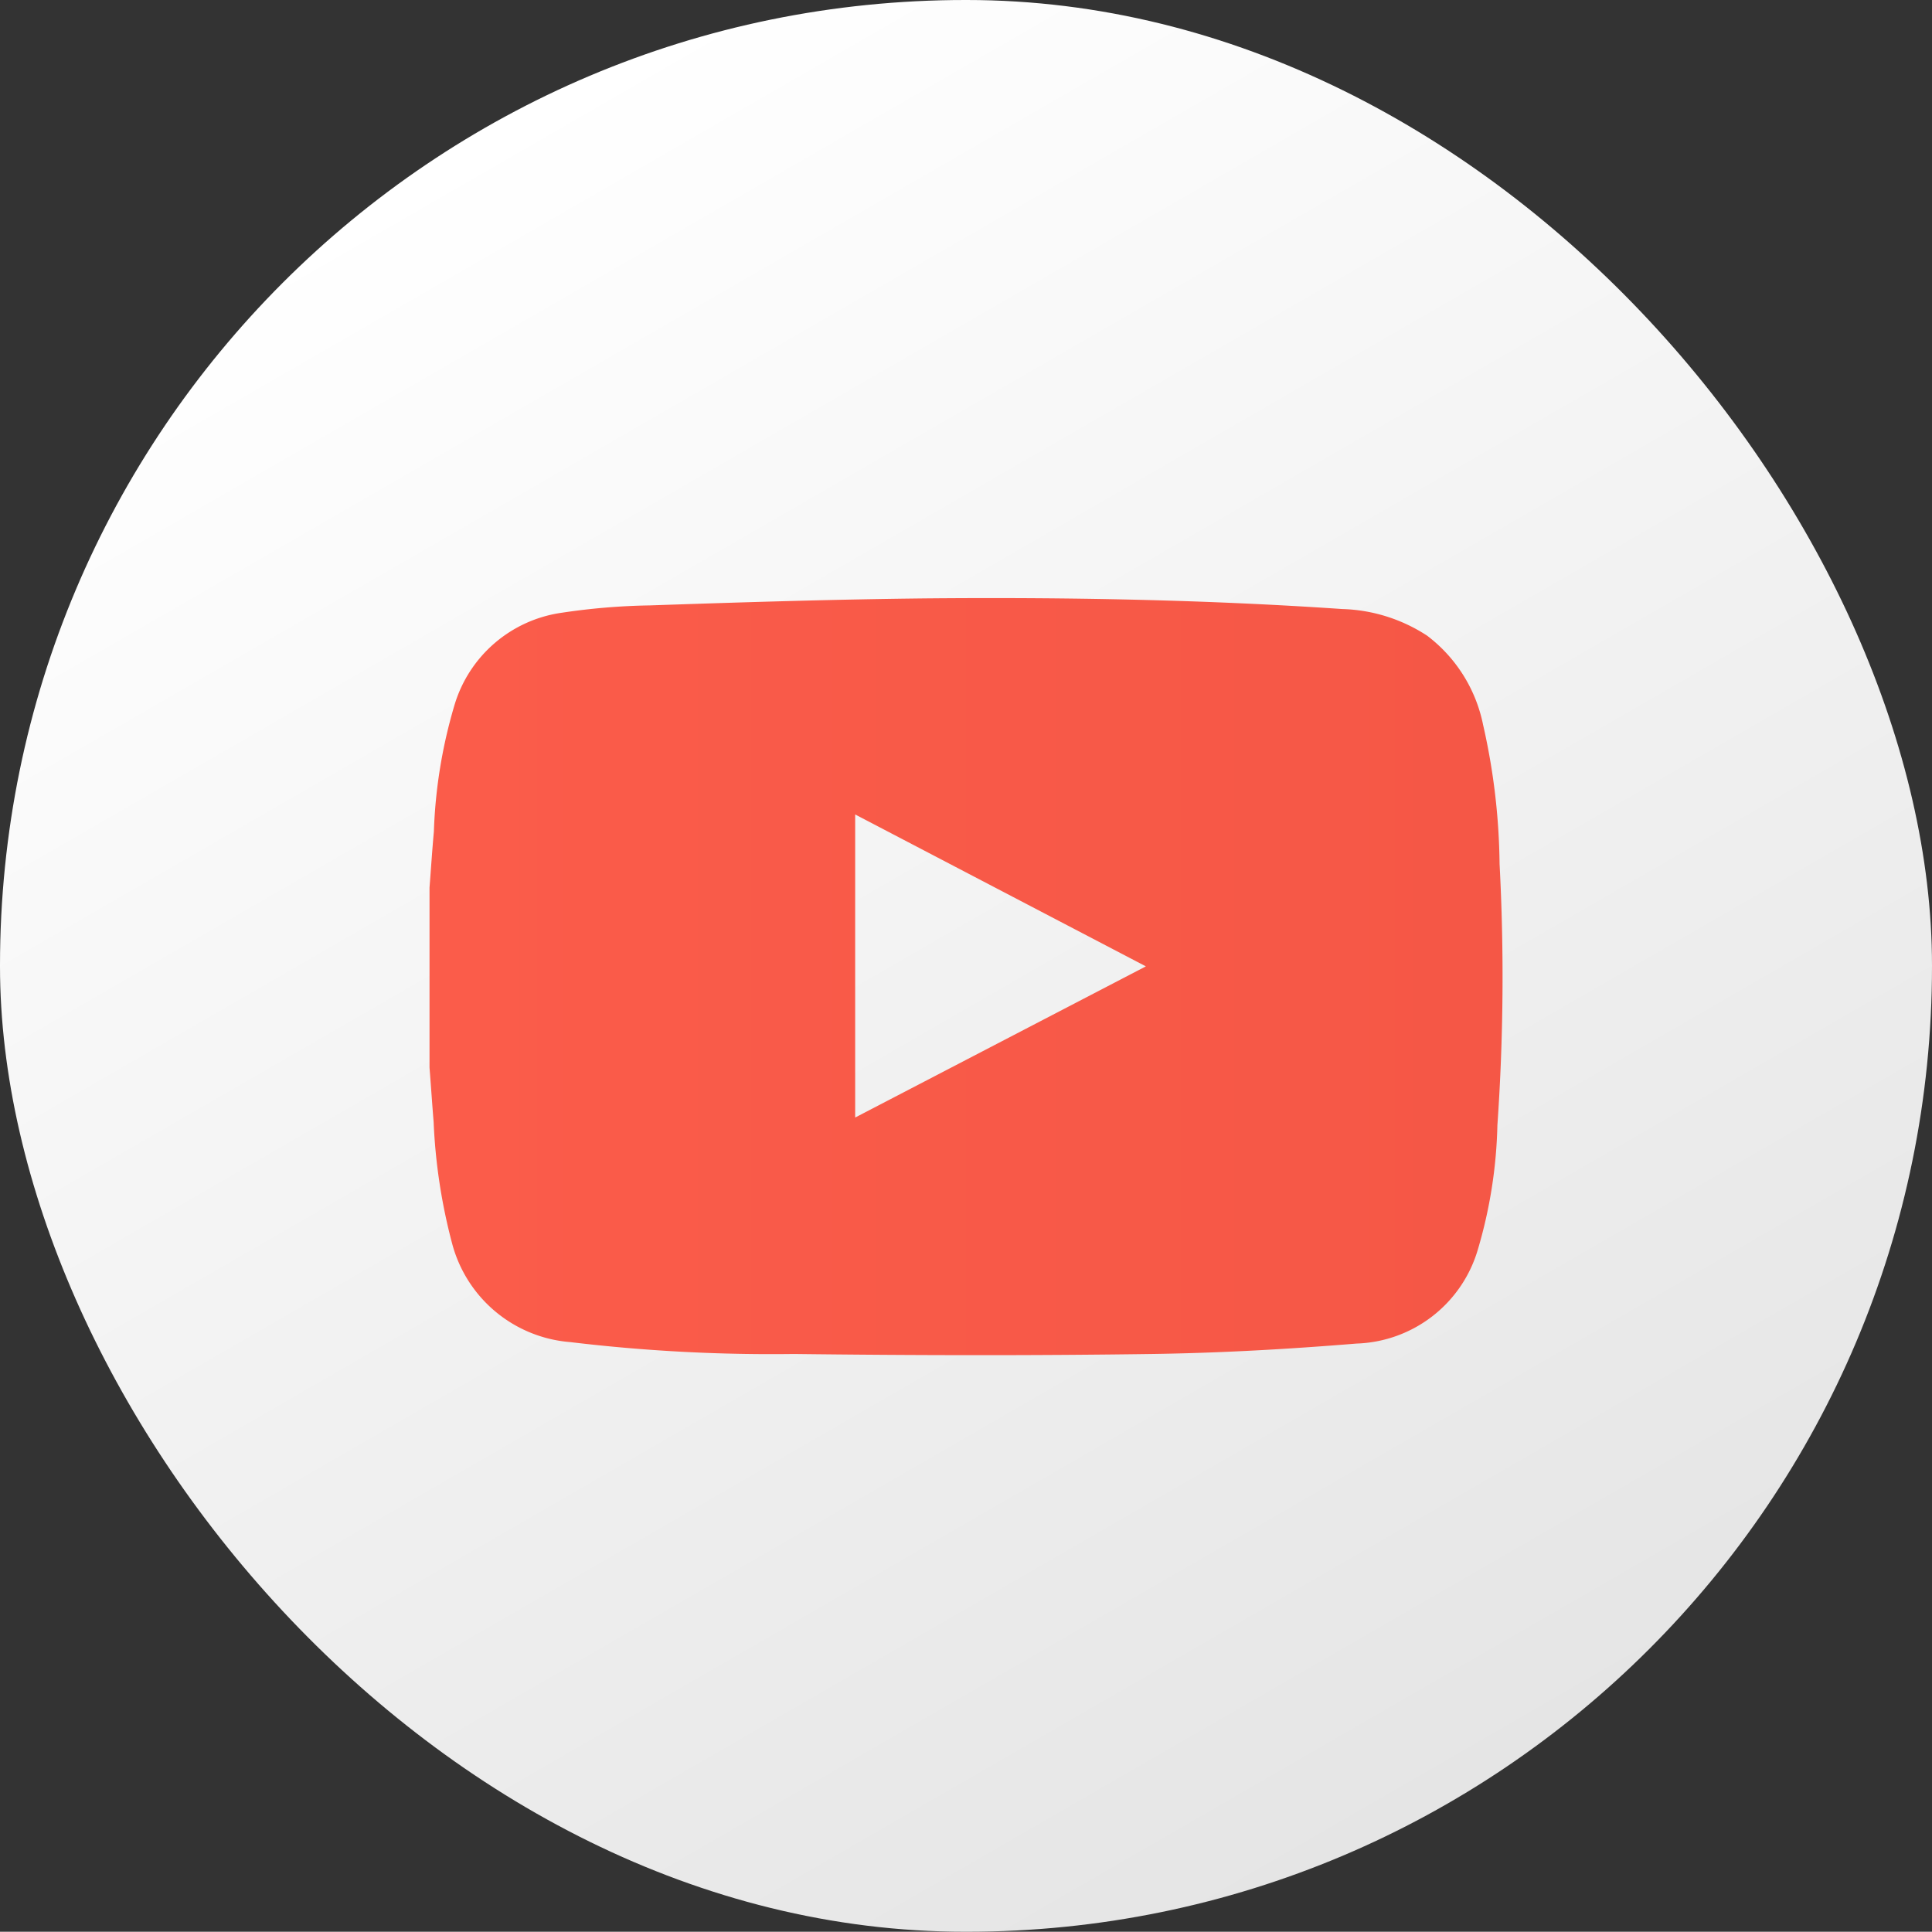 <svg xmlns="http://www.w3.org/2000/svg" xmlns:xlink="http://www.w3.org/1999/xlink" viewBox="0 0 79.75 79.74"><rect x="0" y="0" width="79.75" height="79.74" fill="#333333" stroke="none"/><defs><style>.cls-1{fill:url(#New_Gradient_Swatch_1);}.cls-2{fill:url(#linear-gradient);}</style><linearGradient id="New_Gradient_Swatch_1" x1="19.95" y1="5.36" x2="59.8" y2="74.38" gradientUnits="userSpaceOnUse"><stop offset="0" stop-color="#fff"/><stop offset="1" stop-color="#e5e5e5"/></linearGradient><linearGradient id="linear-gradient" x1="17.73" y1="40.31" x2="62.02" y2="40.31" gradientUnits="userSpaceOnUse"><stop offset="0" stop-color="#fb5c4a"/><stop offset="1" stop-color="#f55746"/></linearGradient></defs><g id="Layer_2" data-name="Layer 2"><g id="_03" data-name="03"><rect class="cls-1" width="79.75" height="79.74" rx="39.85"/><path class="cls-2" d="M17.73,44.07V36.64c.06-.78.11-1.55.18-2.32a20.69,20.69,0,0,1,.84-5.18,5.41,5.41,0,0,1,4.46-3.85,27.18,27.18,0,0,1,3.61-.3c3.81-.13,7.63-.25,11.45-.29,5.72-.05,11.43.05,17.14.44a6.75,6.75,0,0,1,3.5,1.1,6.14,6.14,0,0,1,2.31,3.68,27,27,0,0,1,.68,5.74,88.28,88.28,0,0,1-.09,10.79A19.52,19.52,0,0,1,61,51.59a5.4,5.4,0,0,1-5,3.87c-2.81.23-5.63.39-8.45.43-4.93.07-9.85.06-14.78,0a69.45,69.45,0,0,1-9.23-.49,5.49,5.49,0,0,1-4.88-4.08,23.34,23.34,0,0,1-.76-5C17.84,45.59,17.79,44.83,17.73,44.07ZM35.3,46.13l12-6.24-12-6.27Z"/></g></g></svg>